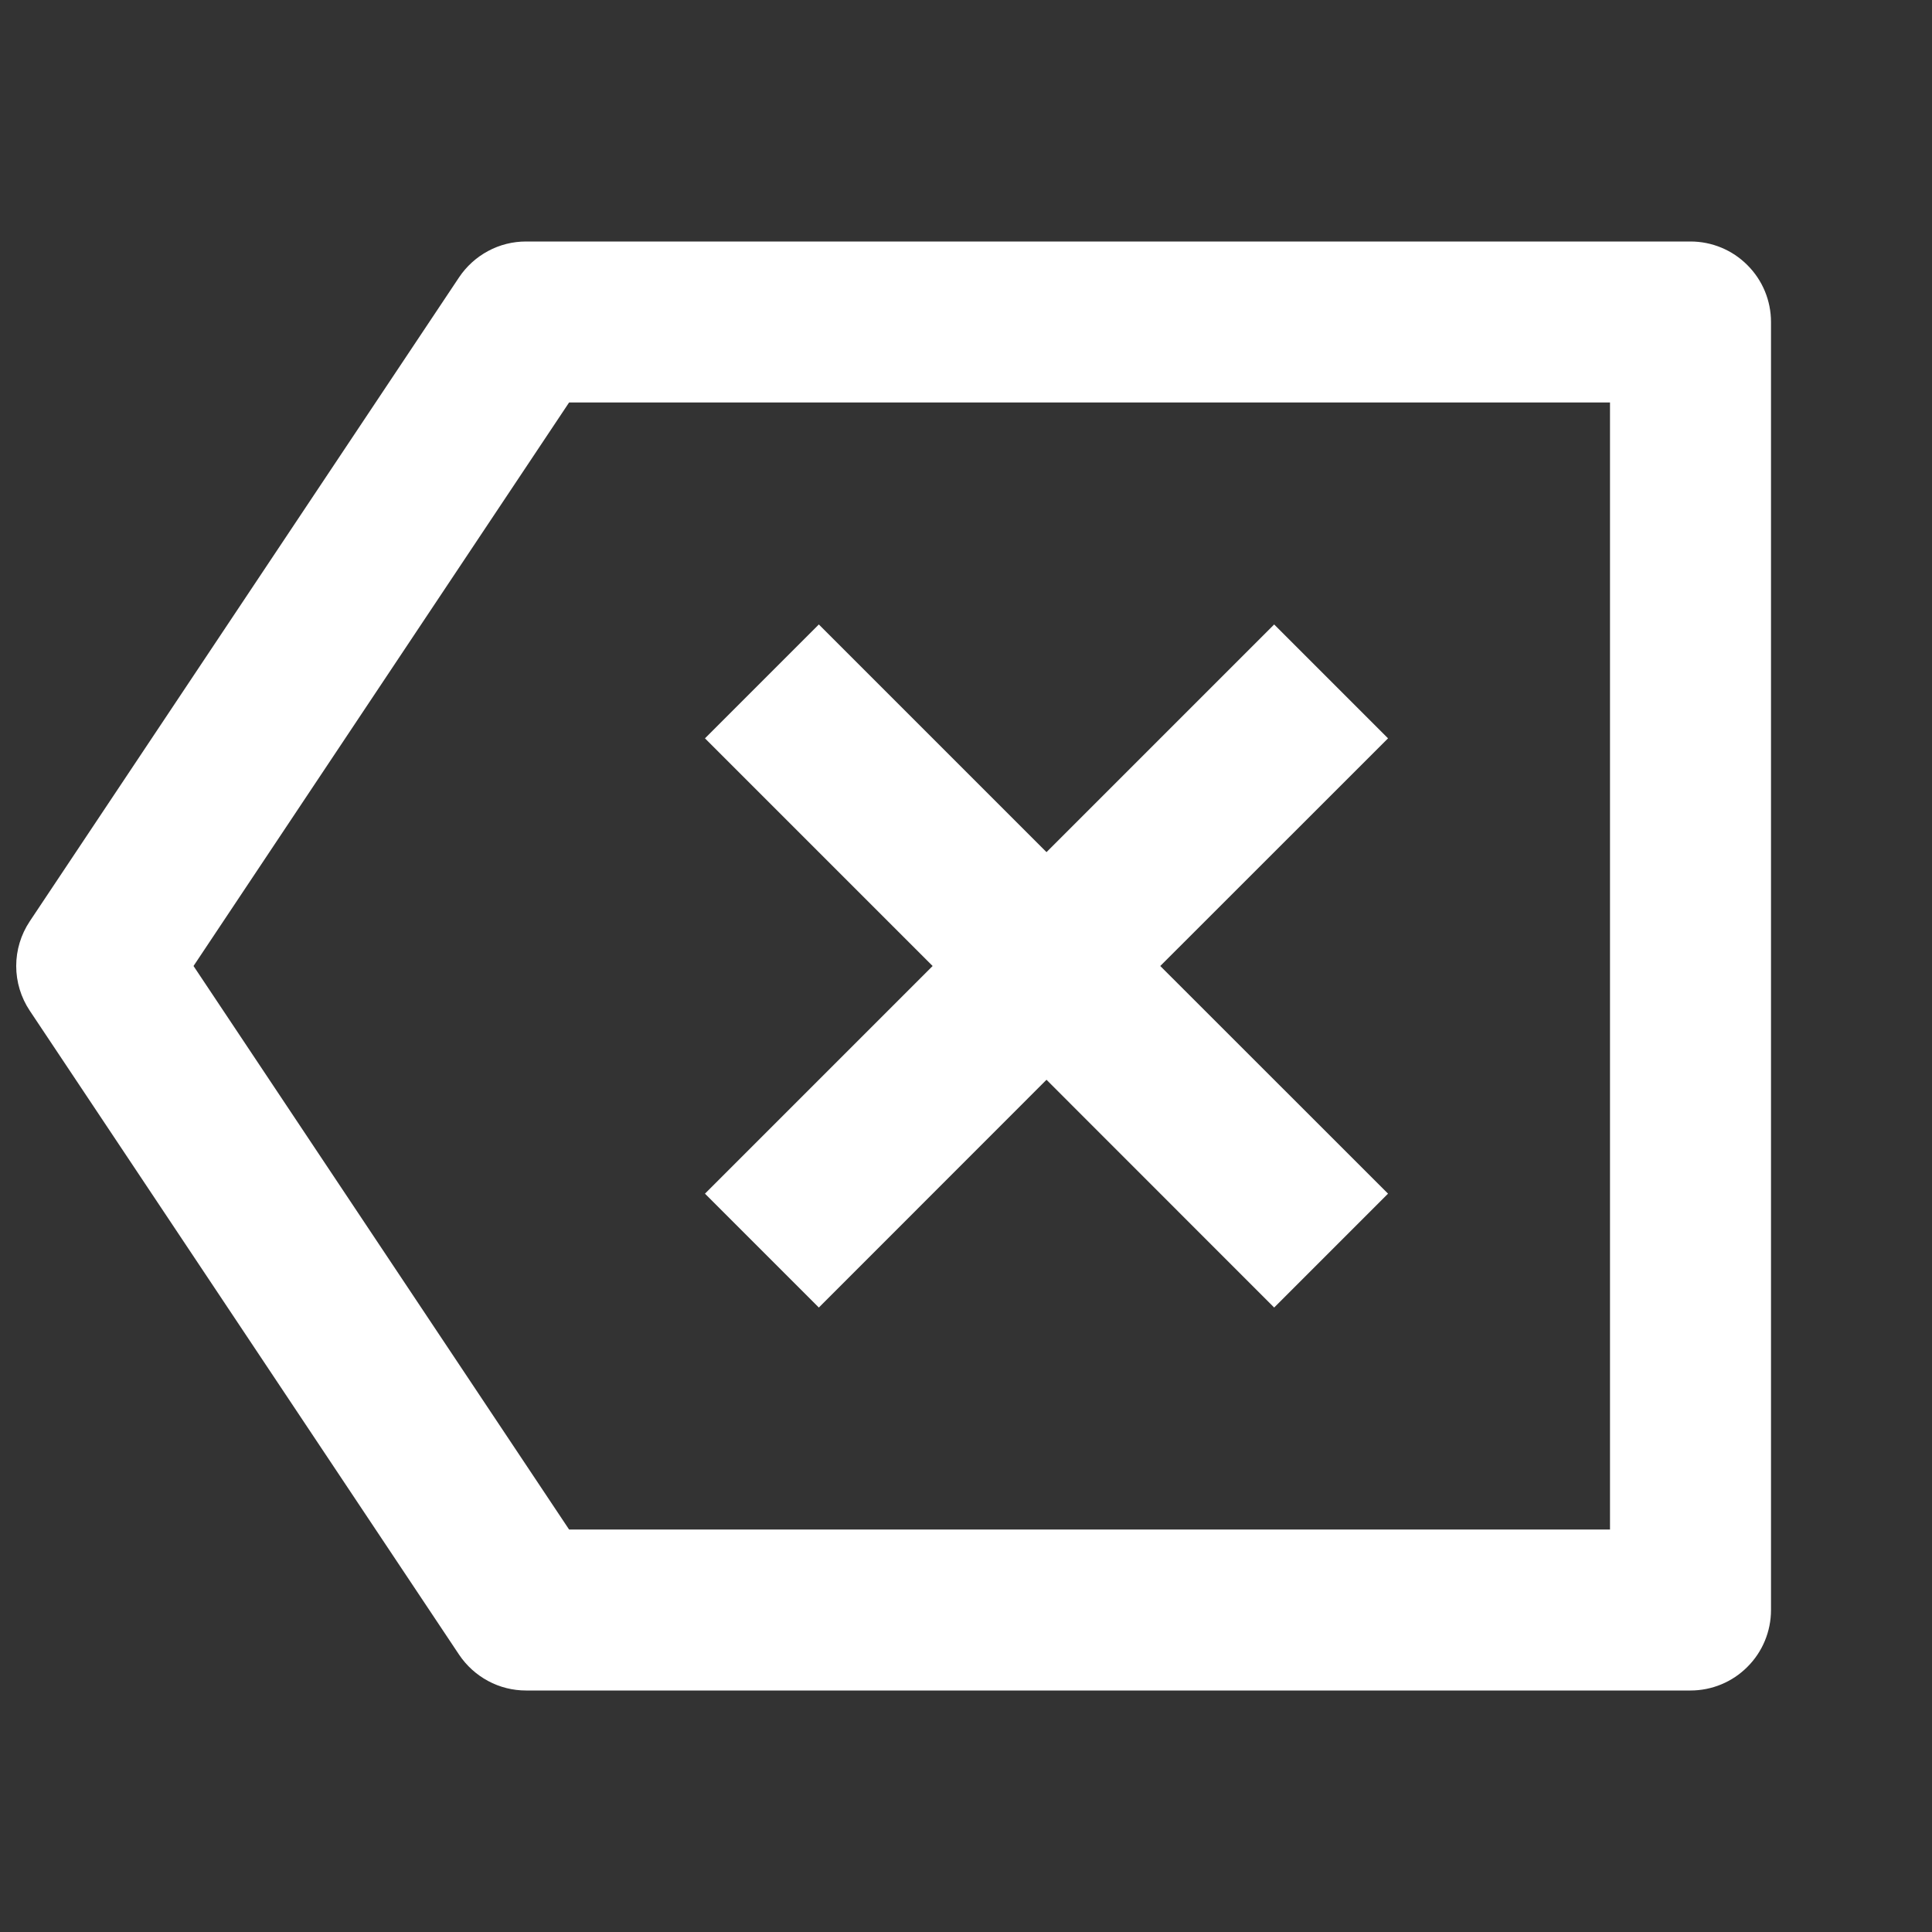 <svg width="18" height="18" viewBox="0 0 18 18" fill="none" xmlns="http://www.w3.org/2000/svg">
<rect x="0" y="0" width="18" height="18" fill="#333333" stroke="none"/>
<path d="M4.901 2.25H15.75C15.949 2.25 16.14 2.329 16.28 2.47C16.421 2.61 16.5 2.801 16.5 3V15C16.5 15.199 16.421 15.39 16.28 15.53C16.14 15.671 15.949 15.75 15.75 15.75H4.901C4.778 15.75 4.656 15.72 4.547 15.661C4.439 15.603 4.346 15.519 4.277 15.416L0.277 9.416C0.195 9.293 0.151 9.148 0.151 9C0.151 8.852 0.195 8.707 0.277 8.584L4.277 2.584C4.346 2.481 4.439 2.397 4.547 2.339C4.656 2.28 4.778 2.25 4.901 2.25ZM5.302 3.75L1.803 9L5.302 14.25H15V3.75H5.302ZM9.75 7.939L11.871 5.818L12.932 6.879L10.81 9L12.932 11.121L11.871 12.182L9.75 10.06L7.629 12.182L6.568 11.121L8.689 9L6.568 6.879L7.629 5.818L9.75 7.939Z" fill="white"/>
</svg>
